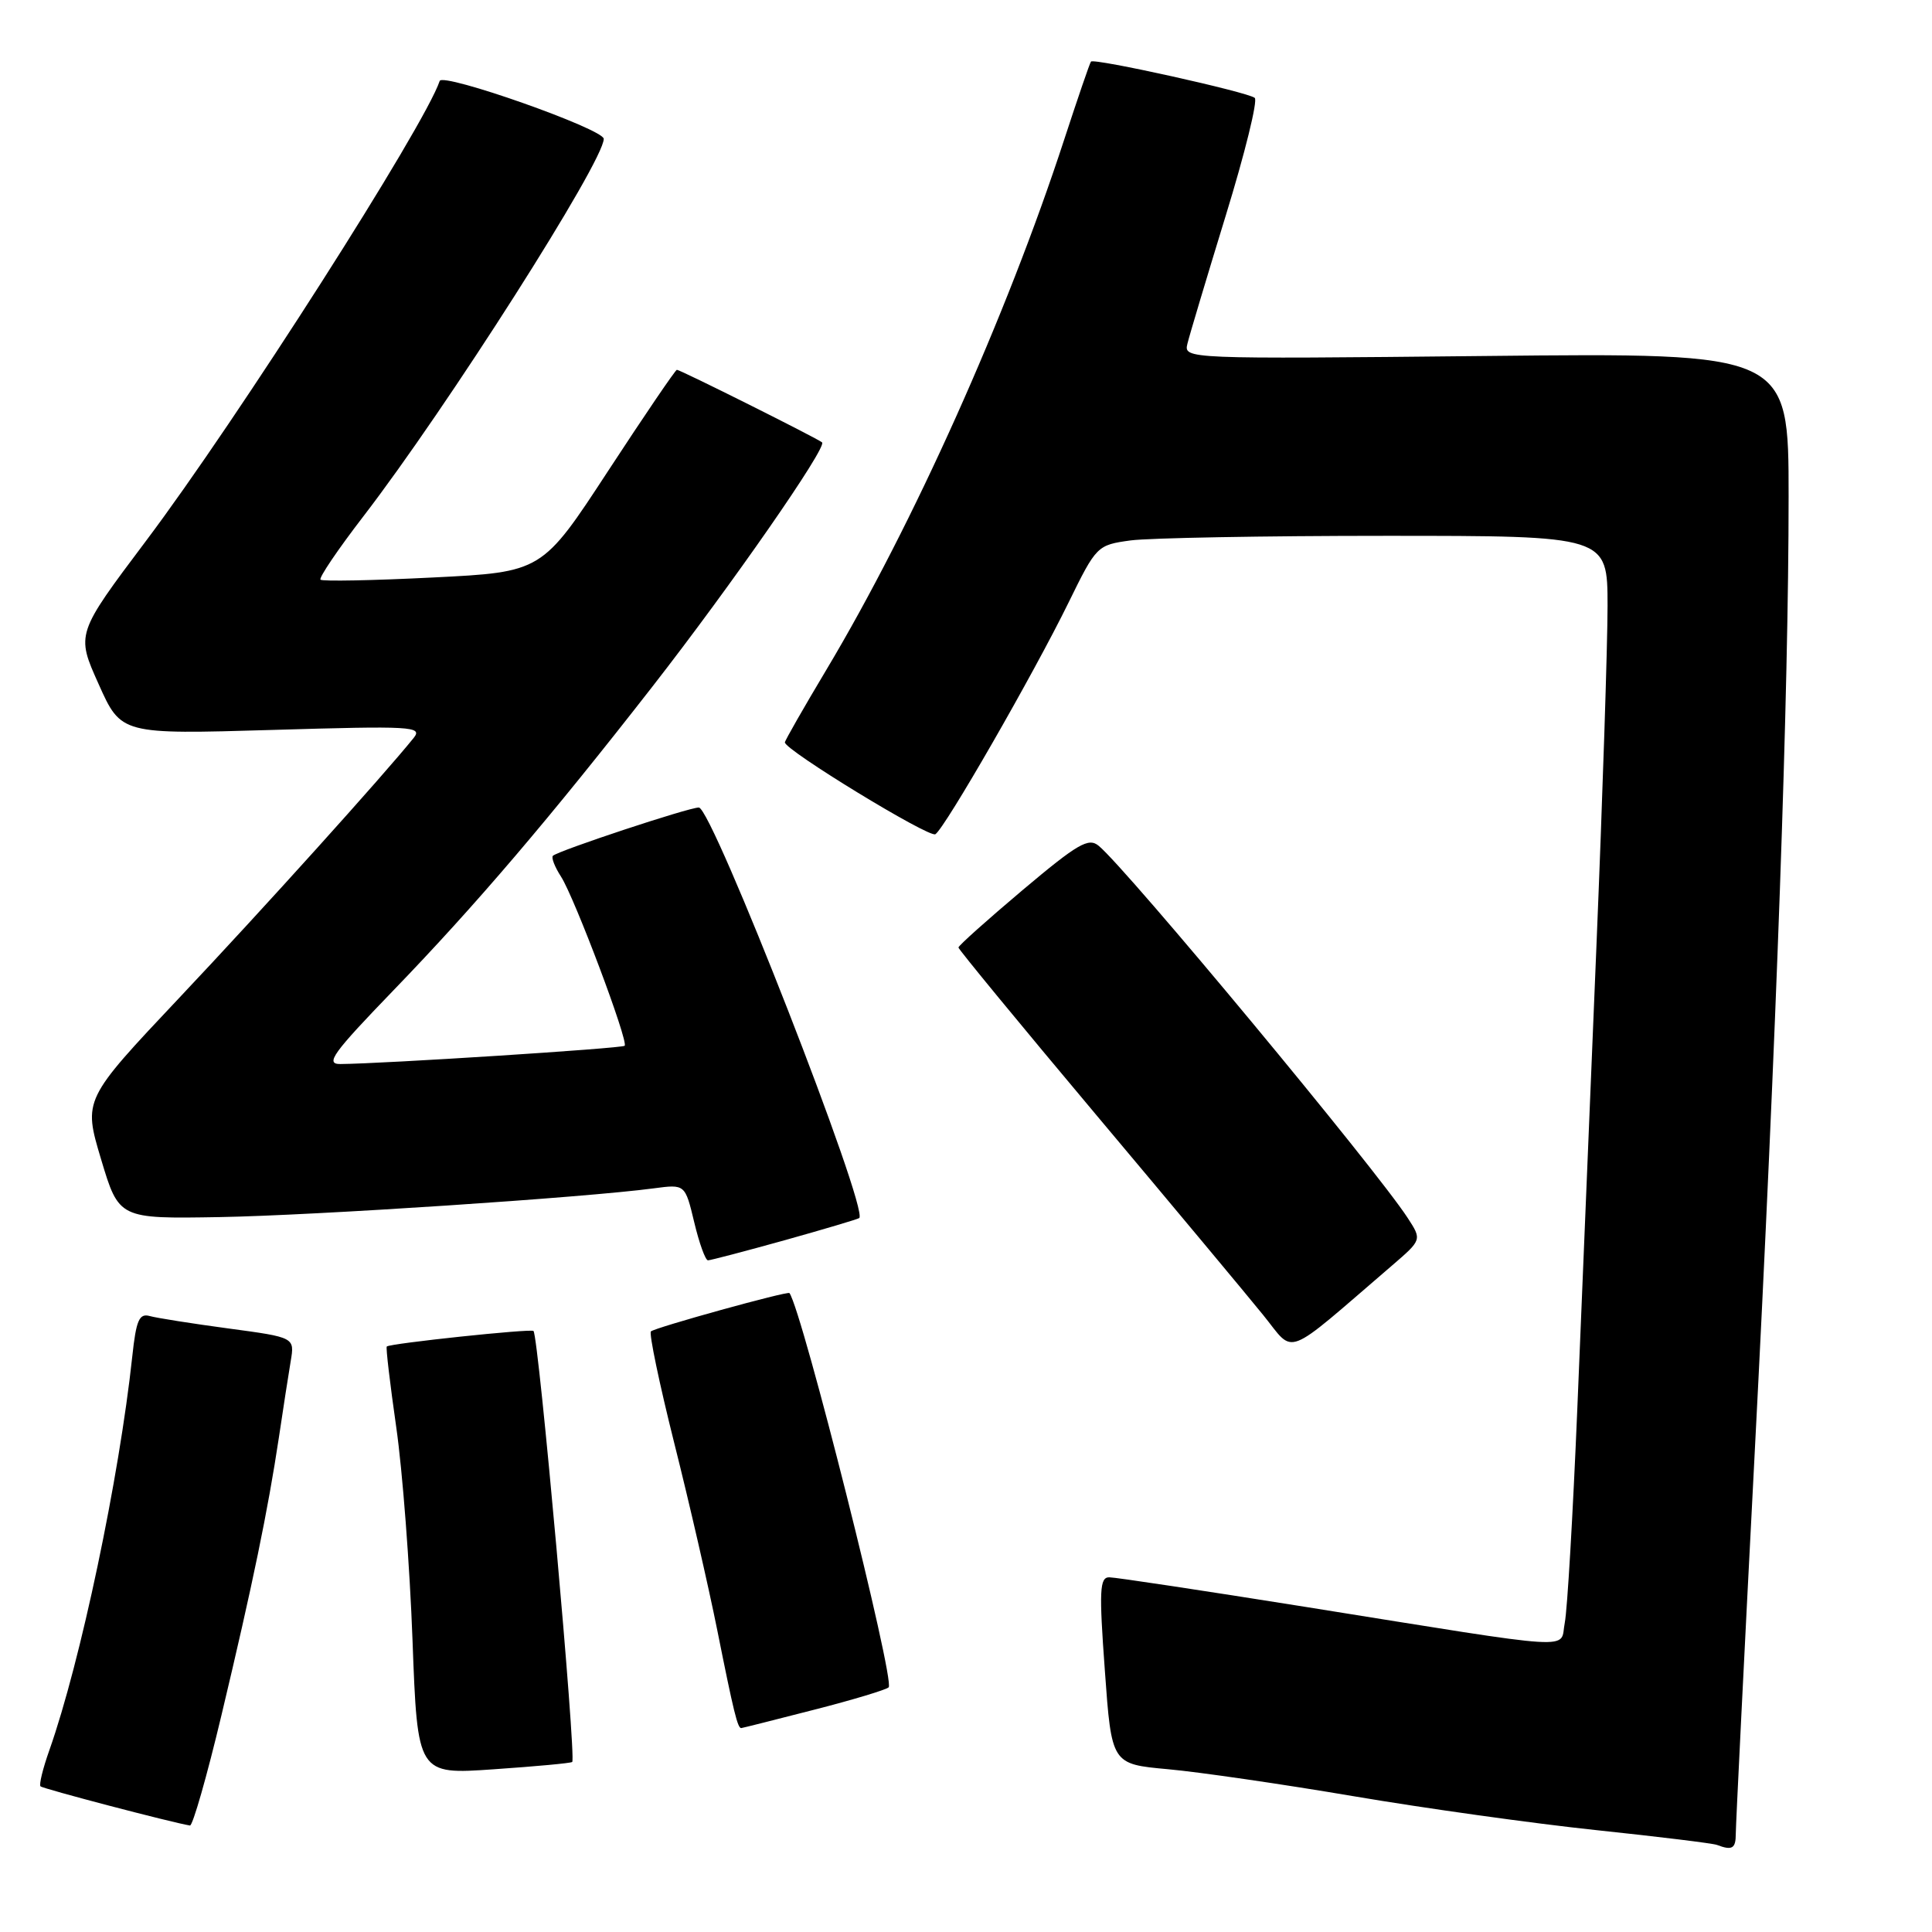<?xml version="1.0" encoding="UTF-8" standalone="no"?>
<!DOCTYPE svg PUBLIC "-//W3C//DTD SVG 1.1//EN" "http://www.w3.org/Graphics/SVG/1.1/DTD/svg11.dtd" >
<svg xmlns="http://www.w3.org/2000/svg" xmlns:xlink="http://www.w3.org/1999/xlink" version="1.1" viewBox="0 0 256 256">
 <g >
 <path fill="currentColor"
d=" M 230.00 242.98 C 230.00 241.87 231.11 219.48 232.47 193.23 C 235.42 136.41 237.00 91.88 237.00 65.79 C 237.00 46.75 237.00 46.75 196.92 47.17 C 156.98 47.58 156.85 47.57 157.34 45.54 C 157.61 44.42 159.90 36.78 162.42 28.56 C 164.95 20.34 166.68 13.33 166.26 12.97 C 165.35 12.20 144.96 7.68 144.56 8.16 C 144.40 8.35 142.81 13.00 141.01 18.50 C 133.39 41.86 120.97 69.56 109.51 88.73 C 106.48 93.80 104.00 98.14 104.00 98.37 C 104.00 99.39 123.11 111.05 123.94 110.54 C 125.19 109.77 136.93 89.35 141.58 79.86 C 145.28 72.31 145.38 72.22 149.80 71.61 C 152.26 71.28 167.49 71.00 183.64 71.00 C 213.00 71.00 213.00 71.00 213.01 80.25 C 213.01 85.34 212.35 105.70 211.53 125.50 C 210.71 145.30 209.57 172.86 209.00 186.73 C 208.42 200.61 207.68 213.34 207.34 215.03 C 206.62 218.63 209.97 218.84 172.98 212.92 C 159.49 210.77 147.79 209.00 146.98 209.00 C 145.71 209.00 145.62 210.72 146.40 221.37 C 147.29 233.75 147.29 233.75 154.76 234.43 C 158.87 234.80 169.94 236.41 179.37 238.01 C 188.79 239.61 203.25 241.63 211.50 242.50 C 219.75 243.37 226.95 244.25 227.50 244.46 C 229.53 245.23 230.00 244.95 230.00 242.98 Z  M 29.35 227.25 C 33.48 209.94 35.50 200.14 36.95 190.50 C 37.52 186.65 38.23 182.09 38.52 180.36 C 39.05 177.21 39.05 177.21 30.28 176.03 C 25.45 175.38 20.75 174.64 19.83 174.38 C 18.45 174.00 18.04 174.93 17.53 179.71 C 15.79 195.90 10.67 220.22 6.54 231.91 C 5.68 234.33 5.15 236.49 5.37 236.70 C 5.69 237.02 22.81 241.51 25.17 241.89 C 25.53 241.95 27.42 235.36 29.35 227.25 Z  M 75.82 233.47 C 76.39 232.98 71.37 177.04 70.69 176.36 C 70.36 176.03 51.66 178.01 51.25 178.42 C 51.11 178.55 51.68 183.35 52.50 189.08 C 53.33 194.81 54.30 207.52 54.66 217.32 C 55.32 235.14 55.32 235.14 65.41 234.44 C 70.96 234.06 75.64 233.63 75.82 233.47 Z  M 107.83 226.56 C 112.97 225.25 117.43 223.90 117.75 223.58 C 118.63 222.70 106.33 173.78 104.61 171.34 C 104.40 171.03 86.75 175.92 86.25 176.42 C 85.98 176.69 87.37 183.35 89.34 191.21 C 91.32 199.07 93.88 210.22 95.04 216.00 C 97.22 226.89 97.74 229.01 98.22 228.98 C 98.37 228.97 102.70 227.88 107.83 226.56 Z  M 184.46 167.68 C 188.41 164.28 188.41 164.28 186.53 161.39 C 182.28 154.84 149.39 115.23 145.59 112.08 C 144.24 110.95 142.82 111.78 135.51 117.93 C 130.83 121.88 127.00 125.30 127.00 125.55 C 127.00 125.79 135.22 135.78 145.27 147.75 C 155.32 159.71 165.27 171.64 167.38 174.25 C 171.67 179.53 169.85 180.23 184.46 167.68 Z  M 103.96 164.34 C 109.21 162.87 113.66 161.55 113.85 161.40 C 115.20 160.36 94.36 107.00 92.60 107.00 C 91.24 107.00 73.94 112.73 73.26 113.40 C 73.03 113.64 73.51 114.88 74.34 116.16 C 76.15 118.99 83.31 138.02 82.77 138.57 C 82.42 138.92 50.74 140.95 45.10 140.99 C 43.05 141.00 44.08 139.57 52.11 131.25 C 63.07 119.90 72.83 108.45 86.43 91.00 C 96.92 77.54 109.62 59.26 108.93 58.62 C 108.38 58.12 90.15 49.00 89.69 49.00 C 89.50 49.00 85.40 55.03 80.58 62.40 C 71.82 75.80 71.82 75.80 57.37 76.52 C 49.42 76.92 42.71 77.05 42.47 76.81 C 42.23 76.56 44.78 72.80 48.14 68.43 C 59.22 54.03 80.00 21.40 80.00 18.40 C 80.00 17.10 58.64 9.57 58.26 10.73 C 56.26 16.71 31.41 55.64 19.34 71.68 C 10.08 84.00 10.08 84.00 13.07 90.65 C 16.05 97.31 16.05 97.31 36.10 96.72 C 54.59 96.17 56.04 96.25 54.82 97.77 C 50.77 102.80 34.84 120.47 23.76 132.21 C 11.03 145.71 11.03 145.71 13.39 153.60 C 15.76 161.50 15.76 161.50 29.13 161.27 C 41.72 161.05 77.55 158.68 86.64 157.46 C 90.78 156.91 90.78 156.91 91.99 161.96 C 92.65 164.73 93.47 167.00 93.81 167.00 C 94.14 167.00 98.71 165.80 103.96 164.34 Z "/>
</g>
</svg>